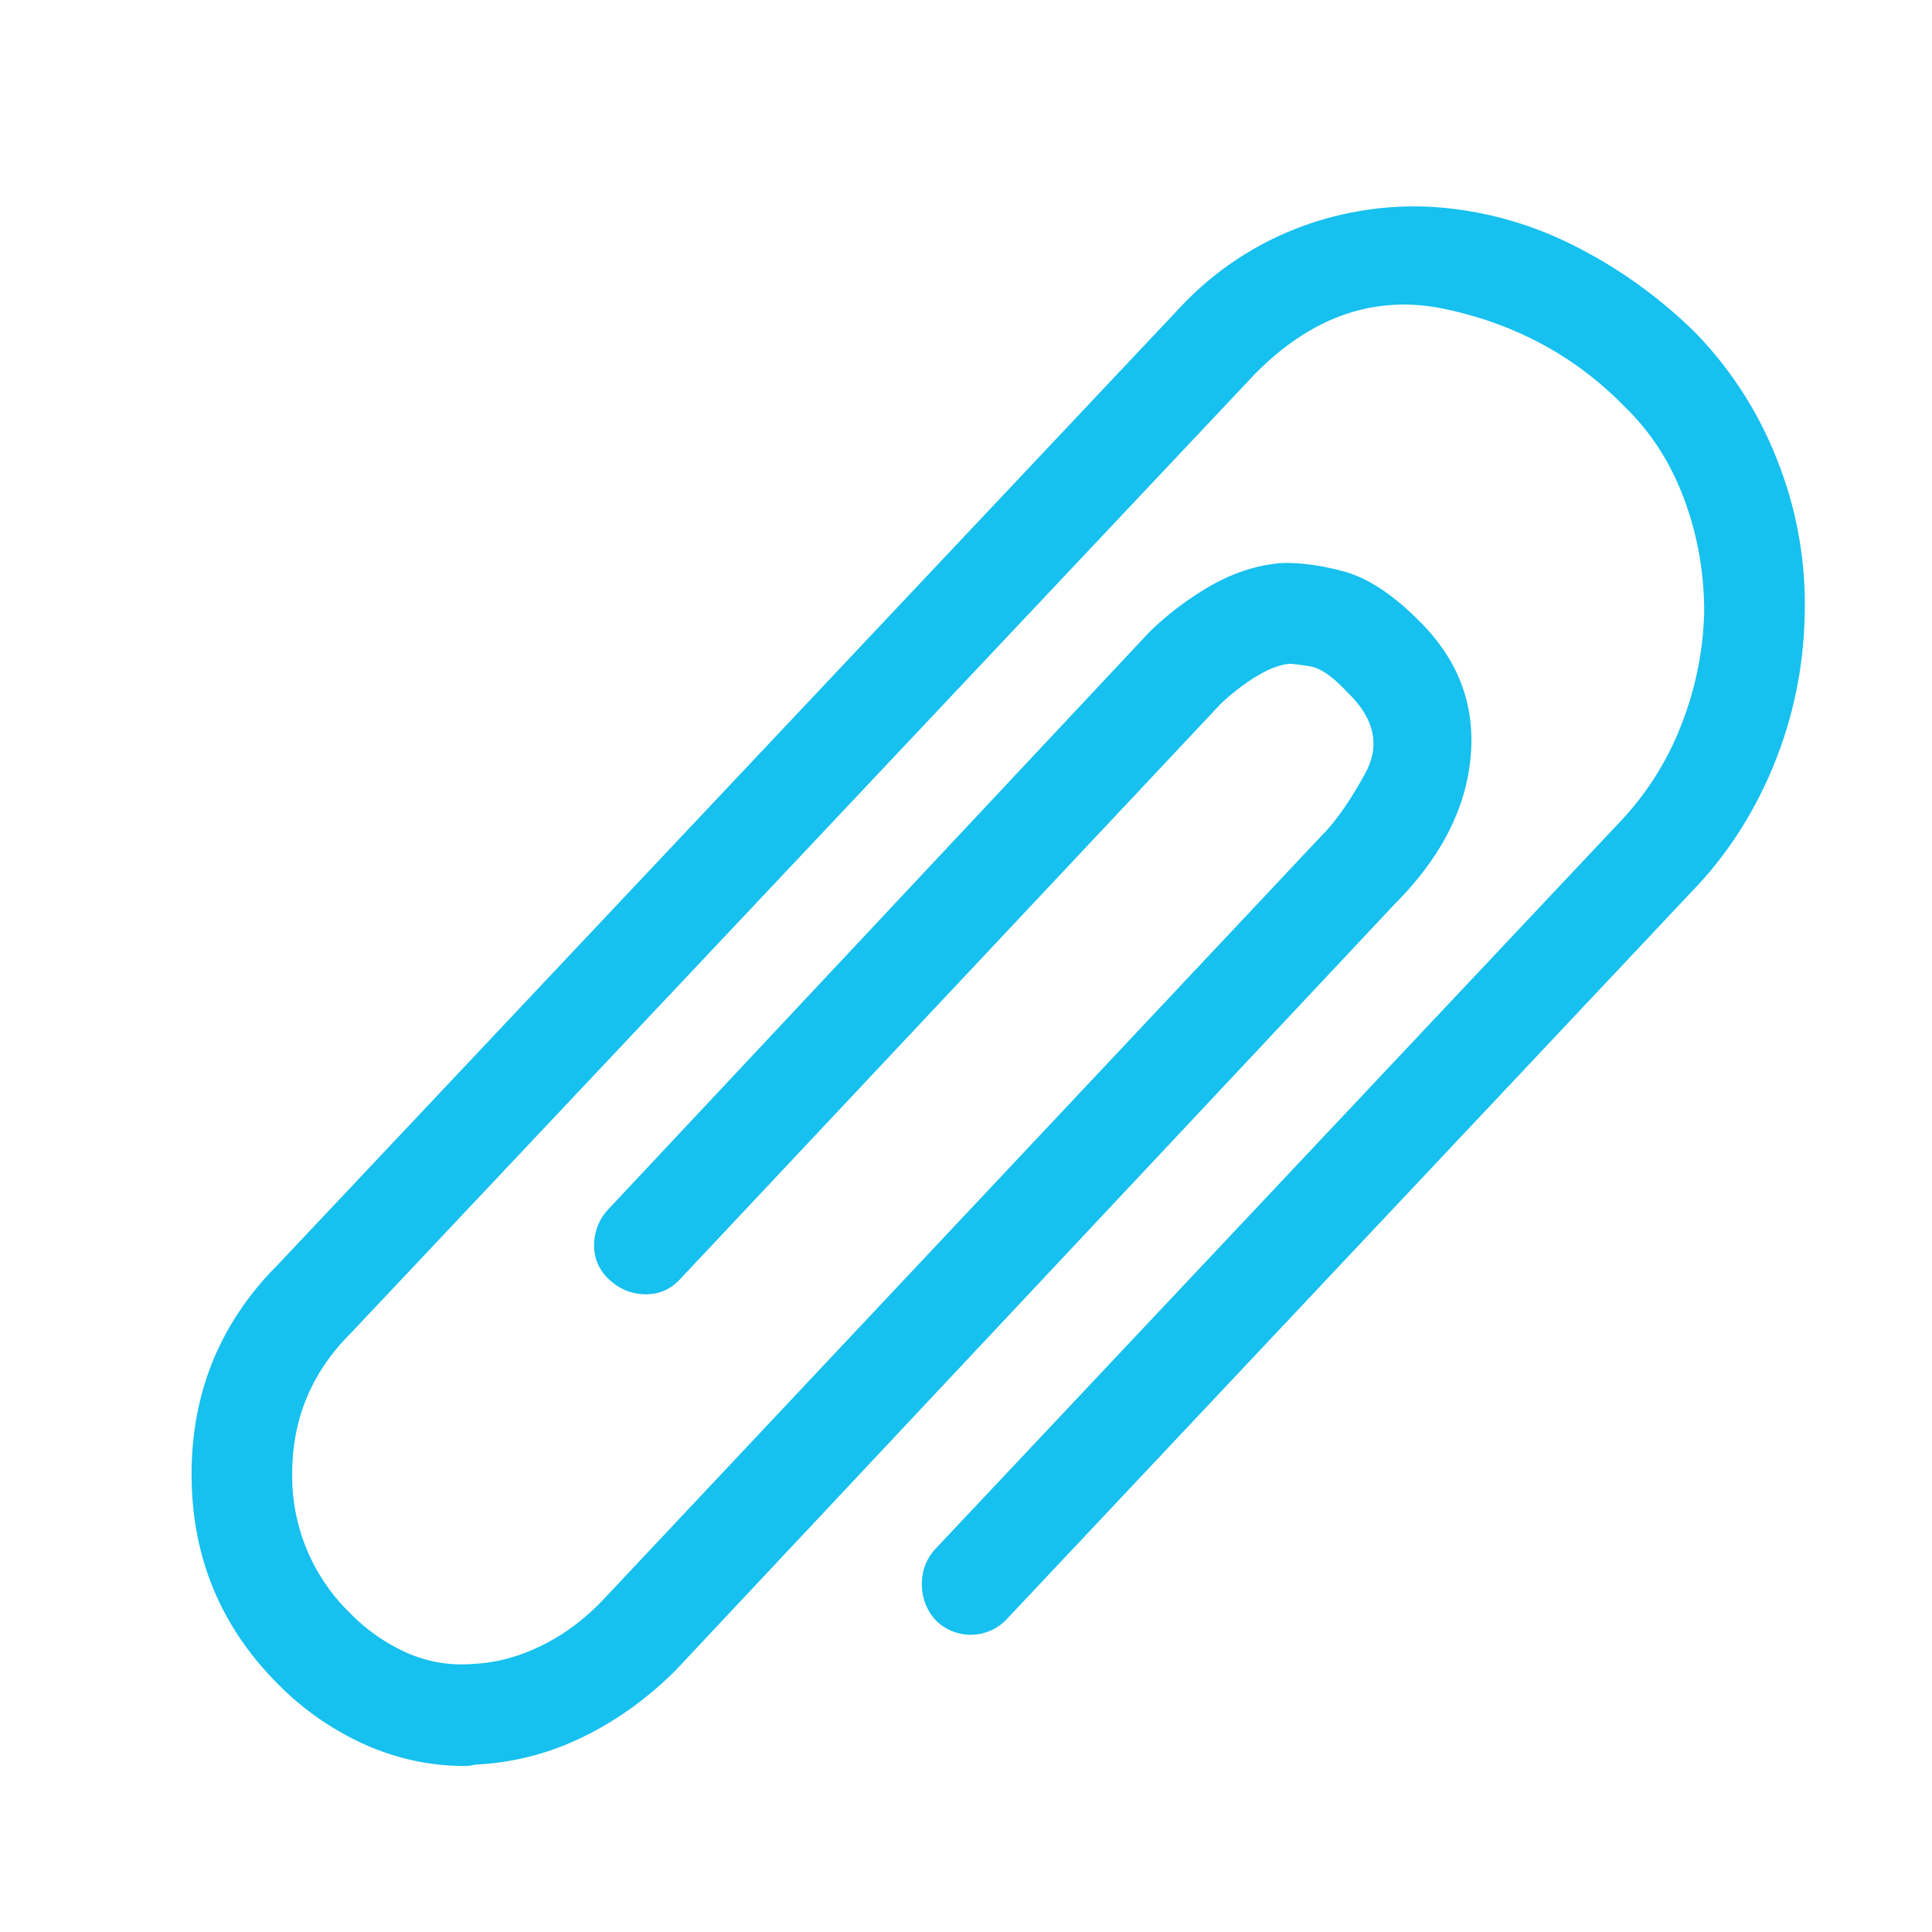 <svg xmlns="http://www.w3.org/2000/svg" width="24" height="24" viewBox="0 0 24 24">
    <g fill="none" fill-rule="evenodd">
        <path d="M0 0h24v24H0z"/>
        <path fill="#16C0EF" fill-rule="nonzero" d="M5.779 21.938a.453.453 0 0 0 .088-.01.453.453 0 0 1 .088-.01 3.39 3.39 0 0 0 1.289-.342c.416-.202.8-.478 1.152-.83l8.926-9.512c.573-.573.889-1.185.947-1.836.059-.65-.16-1.217-.654-1.699-.326-.325-.638-.527-.938-.605-.3-.078-.56-.11-.78-.098-.274.026-.545.11-.811.254a3.797 3.797 0 0 0-.811.605l-6.719 7.168a.652.652 0 0 0-.176.45c0 .169.066.312.196.43.13.117.28.175.449.175.17 0 .313-.065.43-.195l6.718-7.149c.157-.143.306-.257.45-.341.143-.085.273-.134.39-.147.04 0 .124.01.254.03.13.019.287.126.469.322.338.325.413.66.225 1.006-.19.345-.368.602-.538.771l-8.925 9.492c-.235.248-.492.44-.772.576-.28.137-.556.212-.83.225a1.677 1.677 0 0 1-.82-.127 2.286 2.286 0 0 1-.723-.498 2.37 2.37 0 0 1-.723-1.738c0-.677.241-1.257.723-1.739l11.23-11.914c.717-.729 1.511-.999 2.383-.81.873.189 1.608.589 2.207 1.201.326.312.573.693.743 1.143.169.449.254.92.254 1.416a4.1 4.1 0 0 1-.293 1.425 3.66 3.66 0 0 1-.762 1.192l-8.496 9.023a.627.627 0 0 0-.166.46.631.631 0 0 0 .185.439.614.614 0 0 0 .88-.04l8.495-9.023c.43-.443.769-.963 1.016-1.562.247-.6.378-1.23.39-1.895a4.843 4.843 0 0 0-.341-1.904 4.751 4.751 0 0 0-1.006-1.572A5.93 5.93 0 0 0 19.49 3.02a4.505 4.505 0 0 0-1.69-.449 4.034 4.034 0 0 0-1.66.254 3.933 3.933 0 0 0-1.455.967L3.455 15.707c-.716.716-1.075 1.585-1.075 2.607 0 1.023.359 1.892 1.075 2.608a3.57 3.57 0 0 0 1.084.752c.397.176.81.264 1.24.264z"/>
    </g>
</svg>
